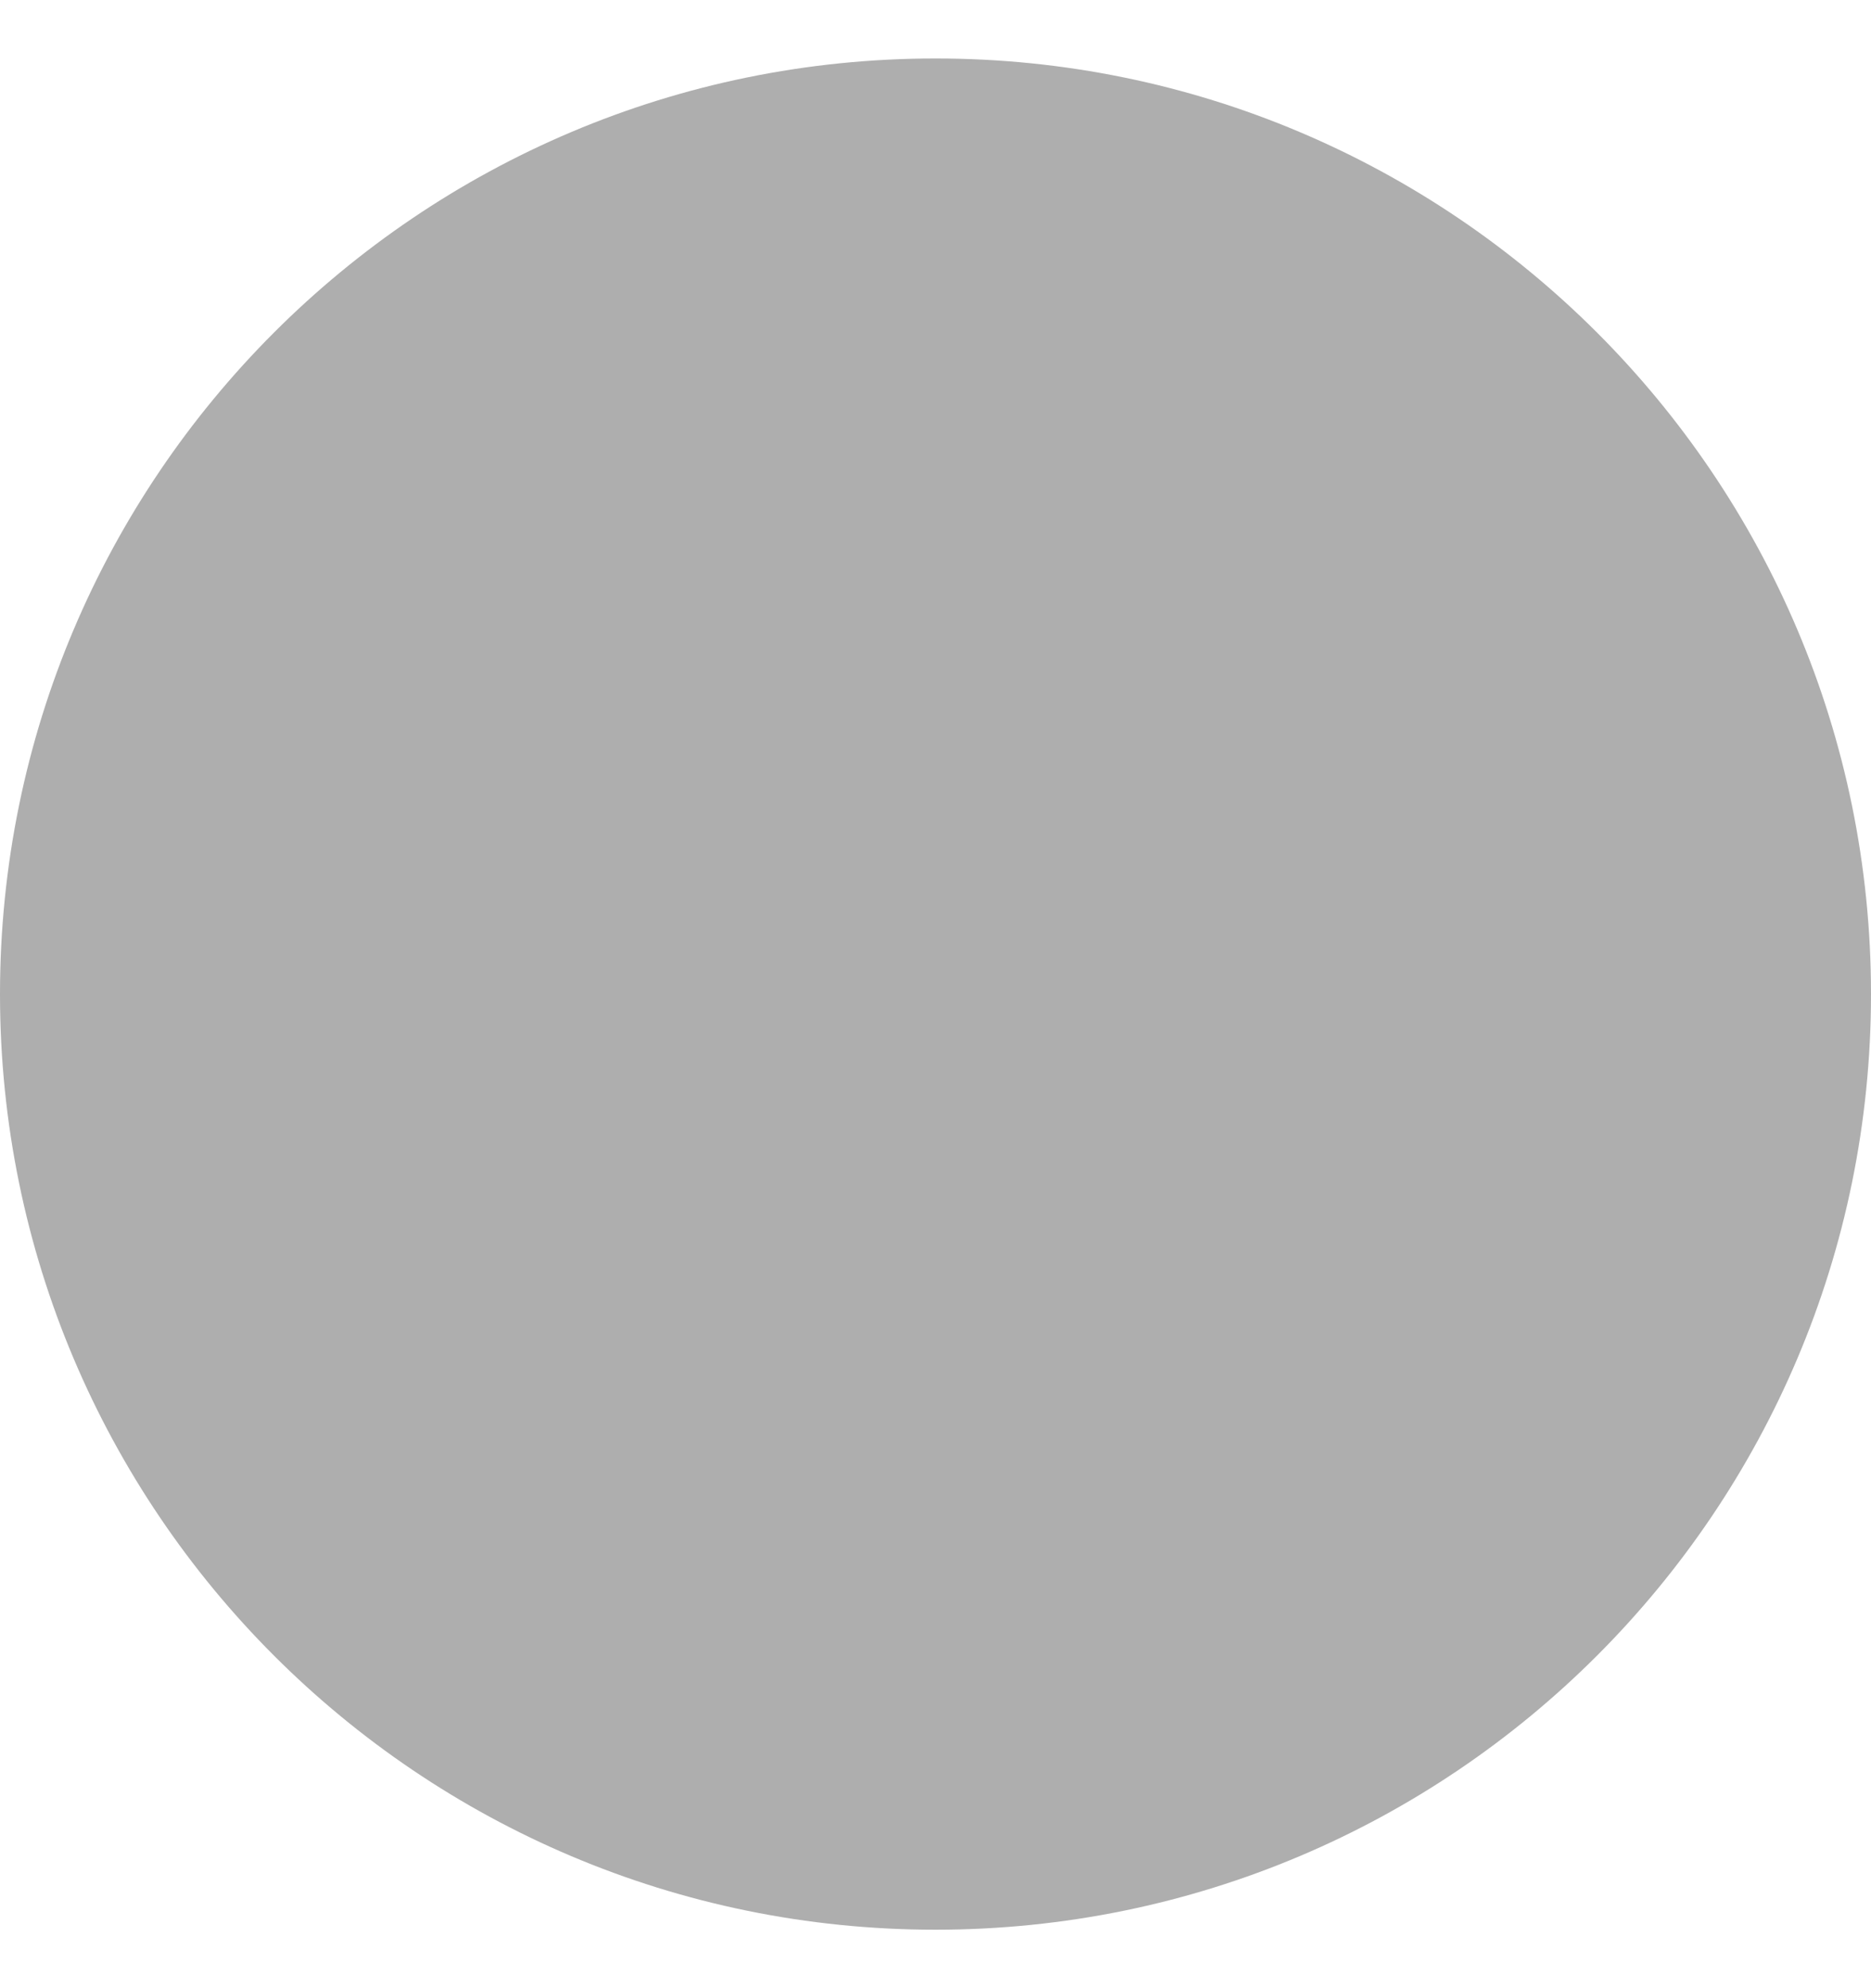 <svg width="16" height="17" viewBox="0 0 16 17" fill="none" xmlns="http://www.w3.org/2000/svg">
<g clip-path="url(#clip0_1_1117)">
<path d="M8 16.5C12.418 16.5 16 12.918 16 8.5C16 4.082 12.418 0.5 8 0.5C3.582 0.5 0 4.082 0 8.5C0 12.918 3.582 16.5 8 16.5Z" fill="#aeaeae"/>
</g>
<defs>
<clipPath id="clip0_1_1117">
<rect width="16" height="16" fill="white" transform="translate(0 0.5)"/>
</clipPath>
</defs>
</svg>
